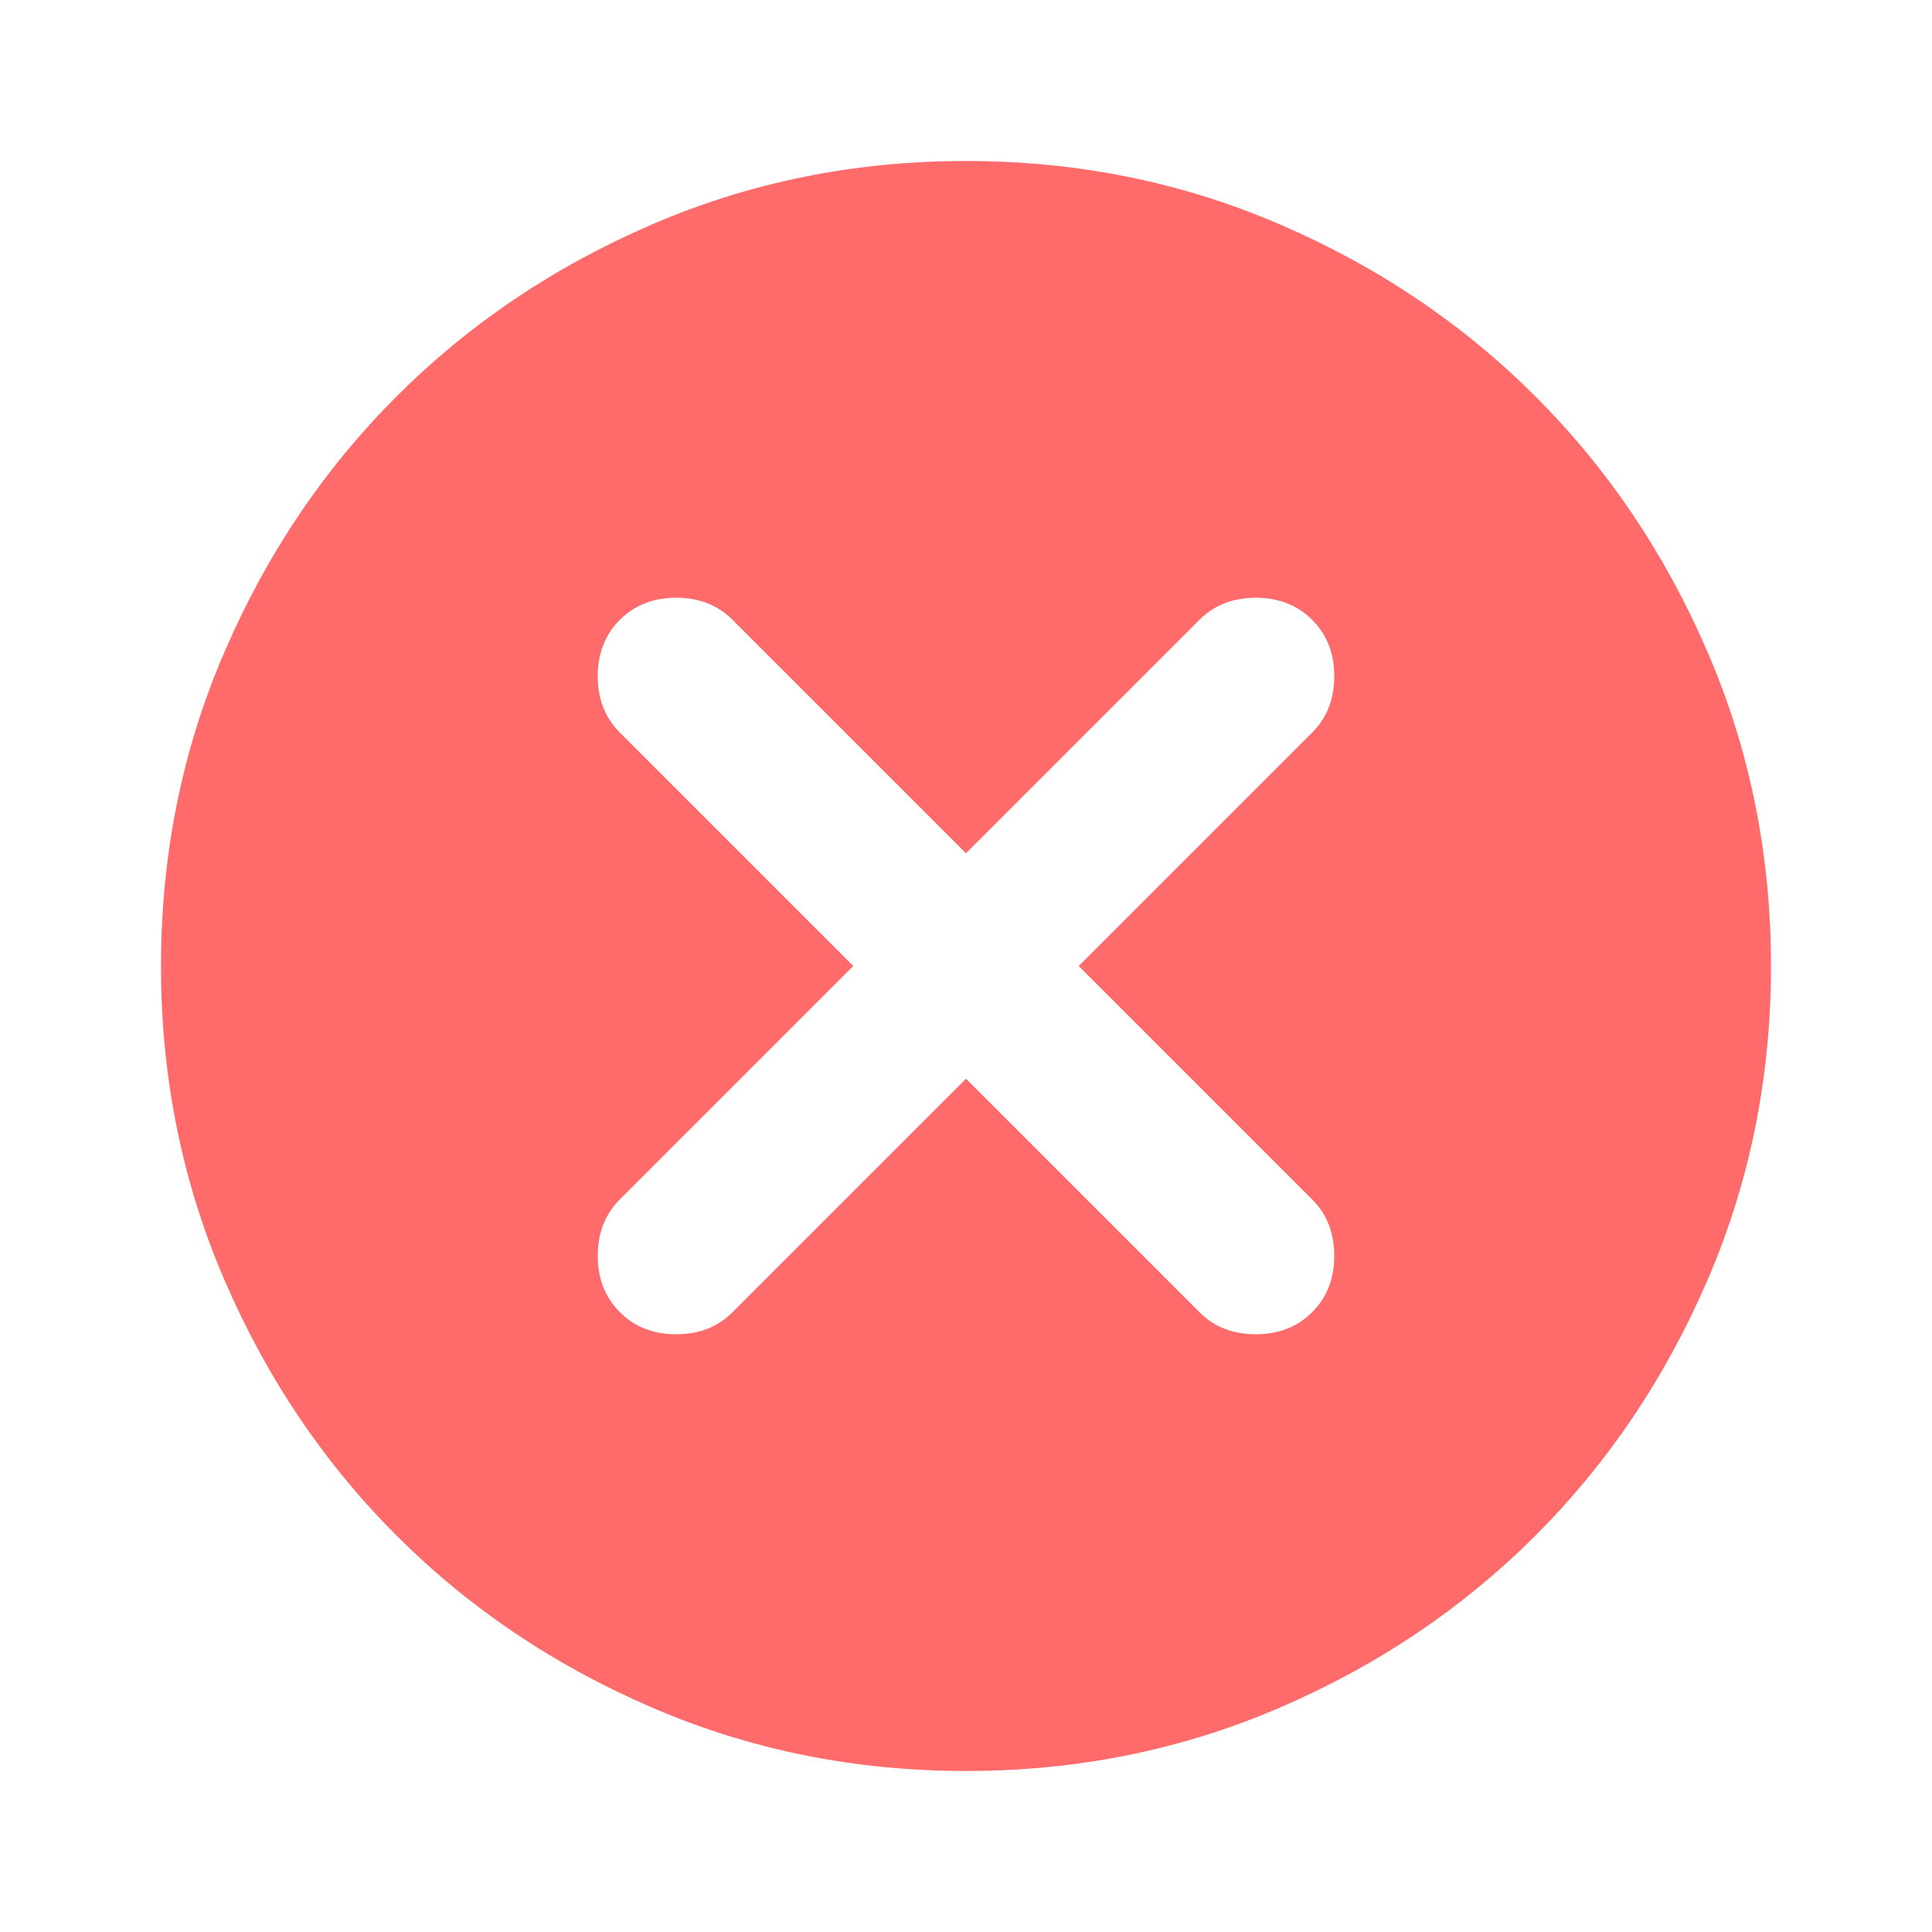 <svg width="18" height="18" viewBox="0 0 18 18" fill="none" xmlns="http://www.w3.org/2000/svg">
<path d="M9 10.05L11.175 12.225C11.312 12.363 11.488 12.431 11.7 12.431C11.912 12.431 12.088 12.363 12.225 12.225C12.363 12.088 12.431 11.912 12.431 11.7C12.431 11.488 12.363 11.312 12.225 11.175L10.05 9L12.225 6.825C12.363 6.688 12.431 6.513 12.431 6.3C12.431 6.088 12.363 5.912 12.225 5.775C12.088 5.638 11.912 5.569 11.7 5.569C11.488 5.569 11.312 5.638 11.175 5.775L9 7.95L6.825 5.775C6.688 5.638 6.513 5.569 6.3 5.569C6.088 5.569 5.912 5.638 5.775 5.775C5.638 5.912 5.569 6.088 5.569 6.3C5.569 6.513 5.638 6.688 5.775 6.825L7.95 9L5.775 11.175C5.638 11.312 5.569 11.488 5.569 11.7C5.569 11.912 5.638 12.088 5.775 12.225C5.912 12.363 6.088 12.431 6.3 12.431C6.513 12.431 6.688 12.363 6.825 12.225L9 10.05ZM9 16.5C7.963 16.5 6.987 16.303 6.075 15.909C5.162 15.516 4.369 14.981 3.694 14.306C3.019 13.631 2.484 12.838 2.091 11.925C1.697 11.012 1.5 10.037 1.5 9C1.5 7.963 1.697 6.987 2.091 6.075C2.484 5.162 3.019 4.369 3.694 3.694C4.369 3.019 5.162 2.484 6.075 2.091C6.987 1.697 7.963 1.5 9 1.5C10.037 1.5 11.012 1.697 11.925 2.091C12.838 2.484 13.631 3.019 14.306 3.694C14.981 4.369 15.516 5.162 15.909 6.075C16.303 6.987 16.5 7.963 16.5 9C16.5 10.037 16.303 11.012 15.909 11.925C15.516 12.838 14.981 13.631 14.306 14.306C13.631 14.981 12.838 15.516 11.925 15.909C11.012 16.303 10.037 16.5 9 16.5Z" fill="#FF6B6B"/>
</svg>
